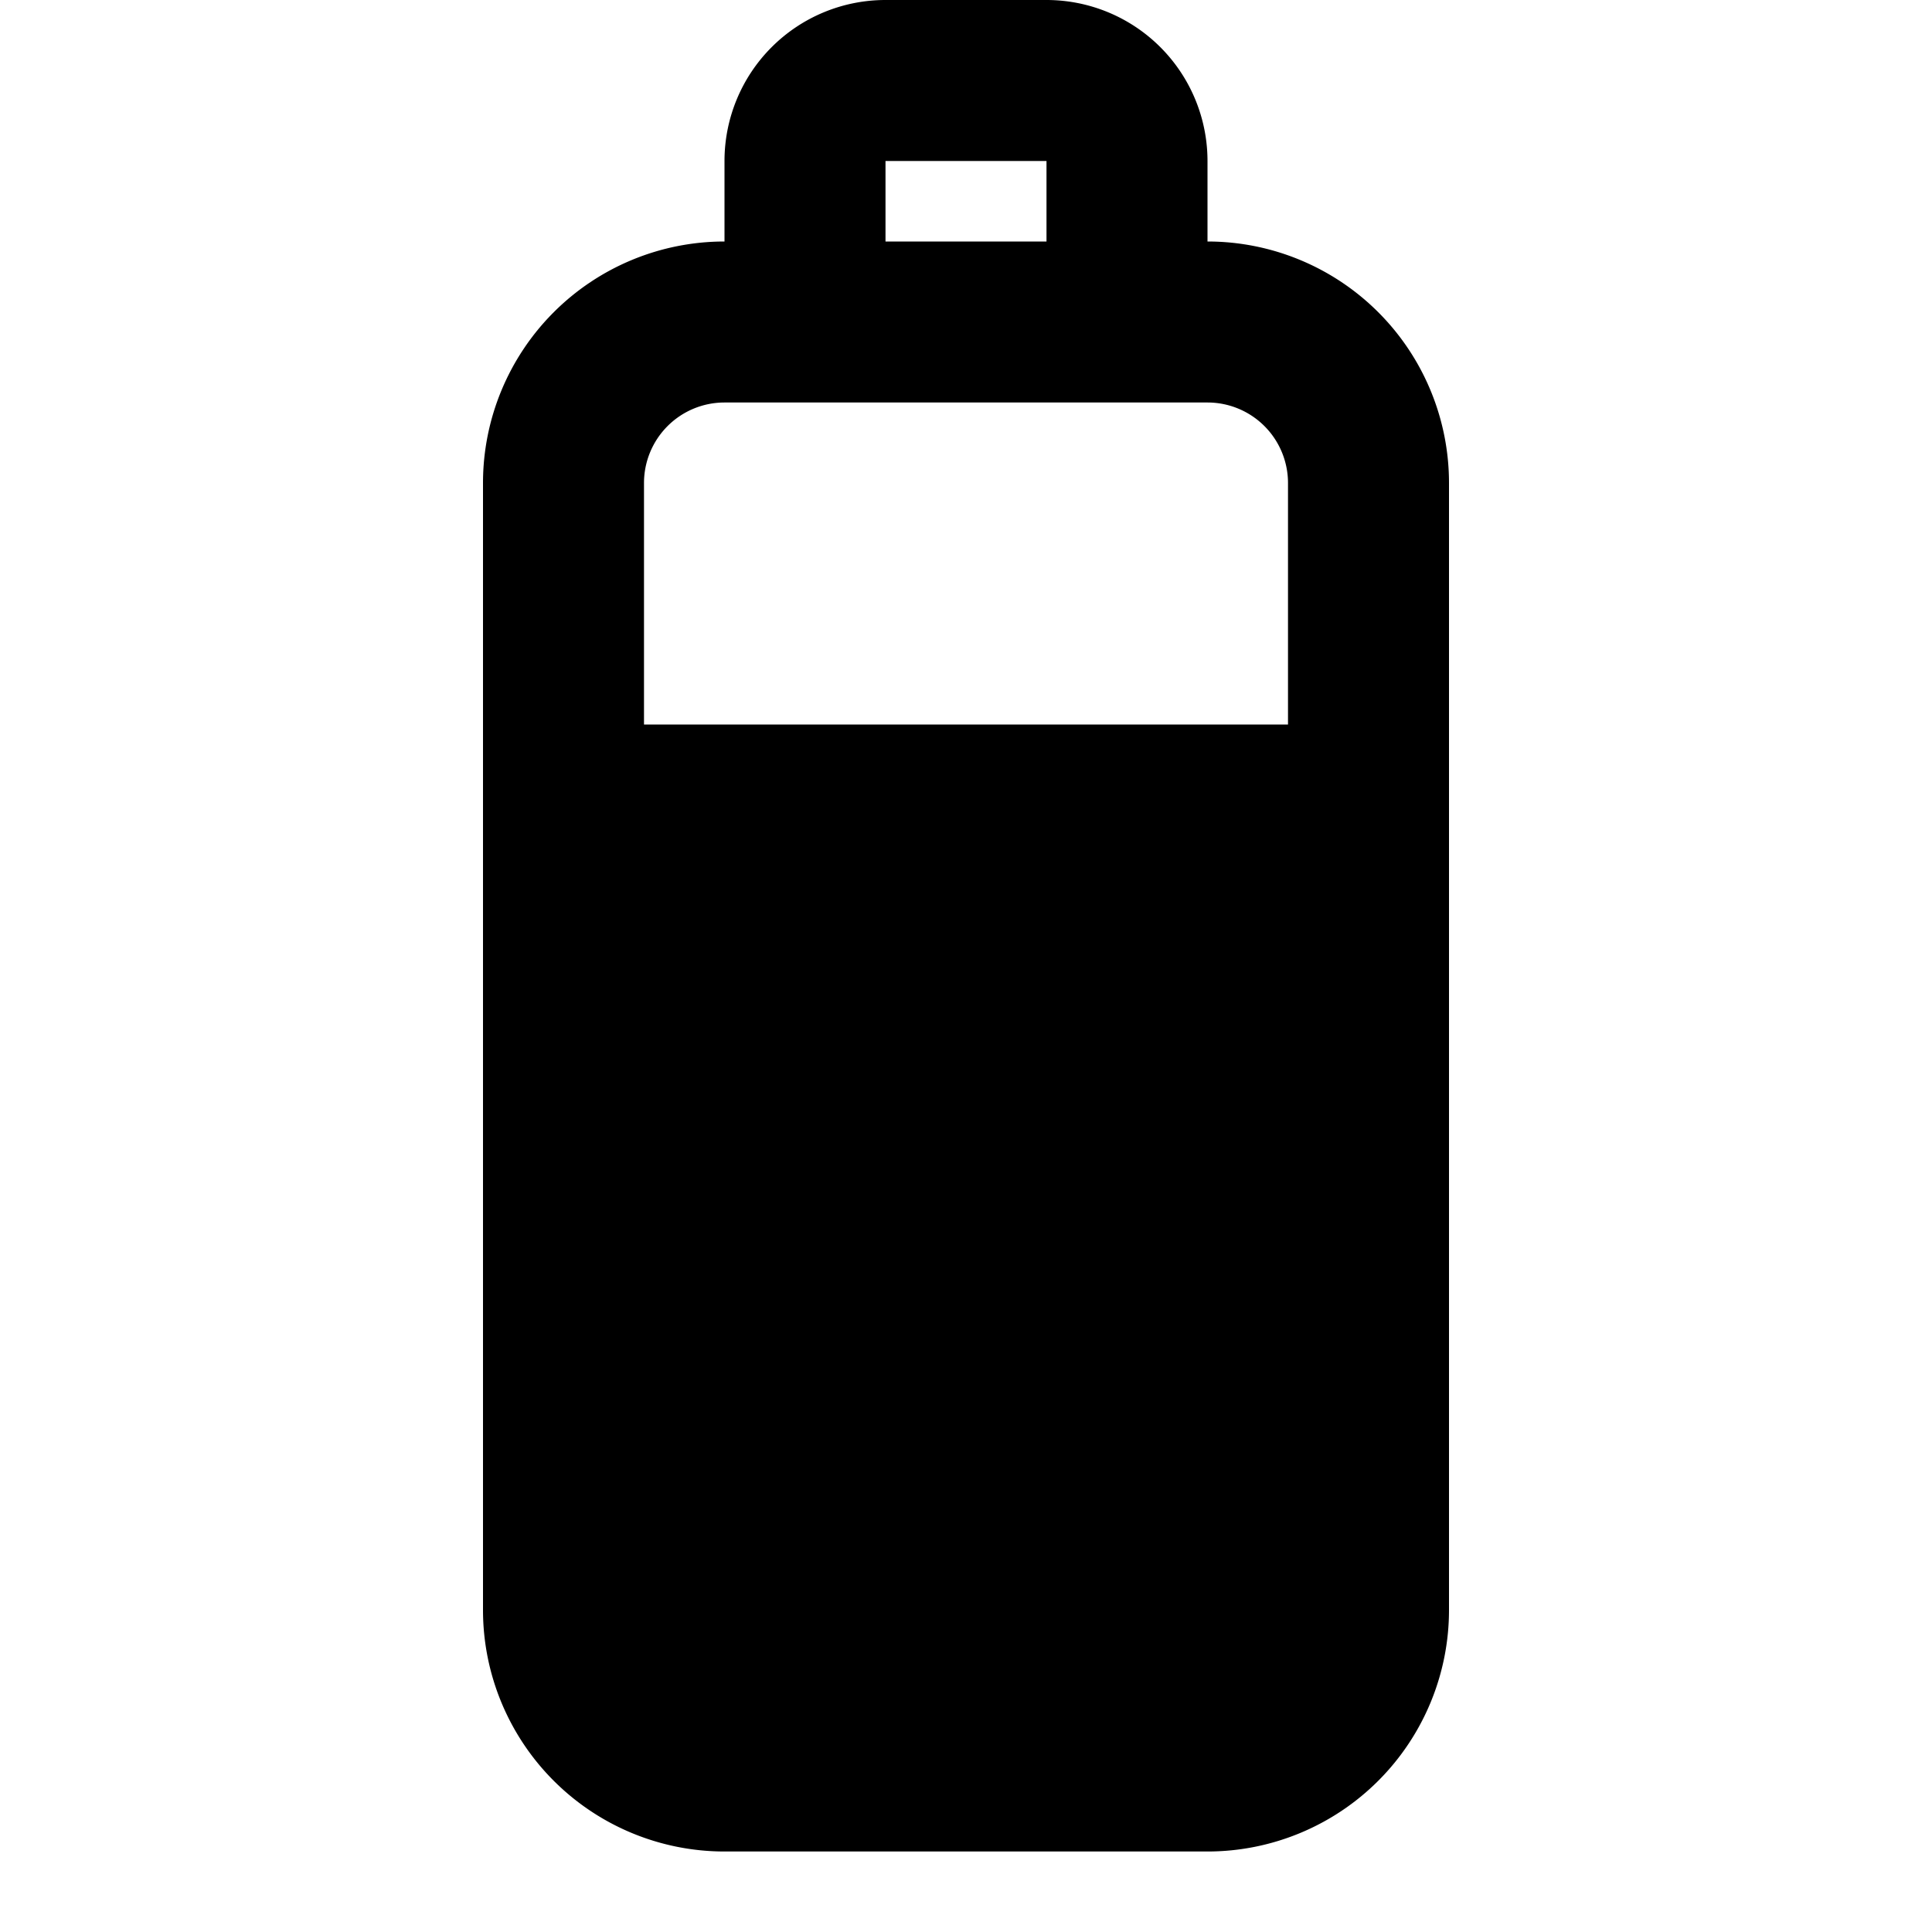 <svg width="24" height="24" fill="none" xmlns="http://www.w3.org/2000/svg"><path fill-rule="evenodd" clip-rule="evenodd" d="M11 0a2 2 0 00-2 2v1a3 3 0 00-3 3v14a3 3 0 003 3h6a3 3 0 003-3V6a3 3 0 00-3-3V2a2 2 0 00-2-2h-2zm2 3V2h-2v1h2zm-3 2h5a1 1 0 011 1v3H8V6a1 1 0 011-1h1z" fill="#000"/></svg>
